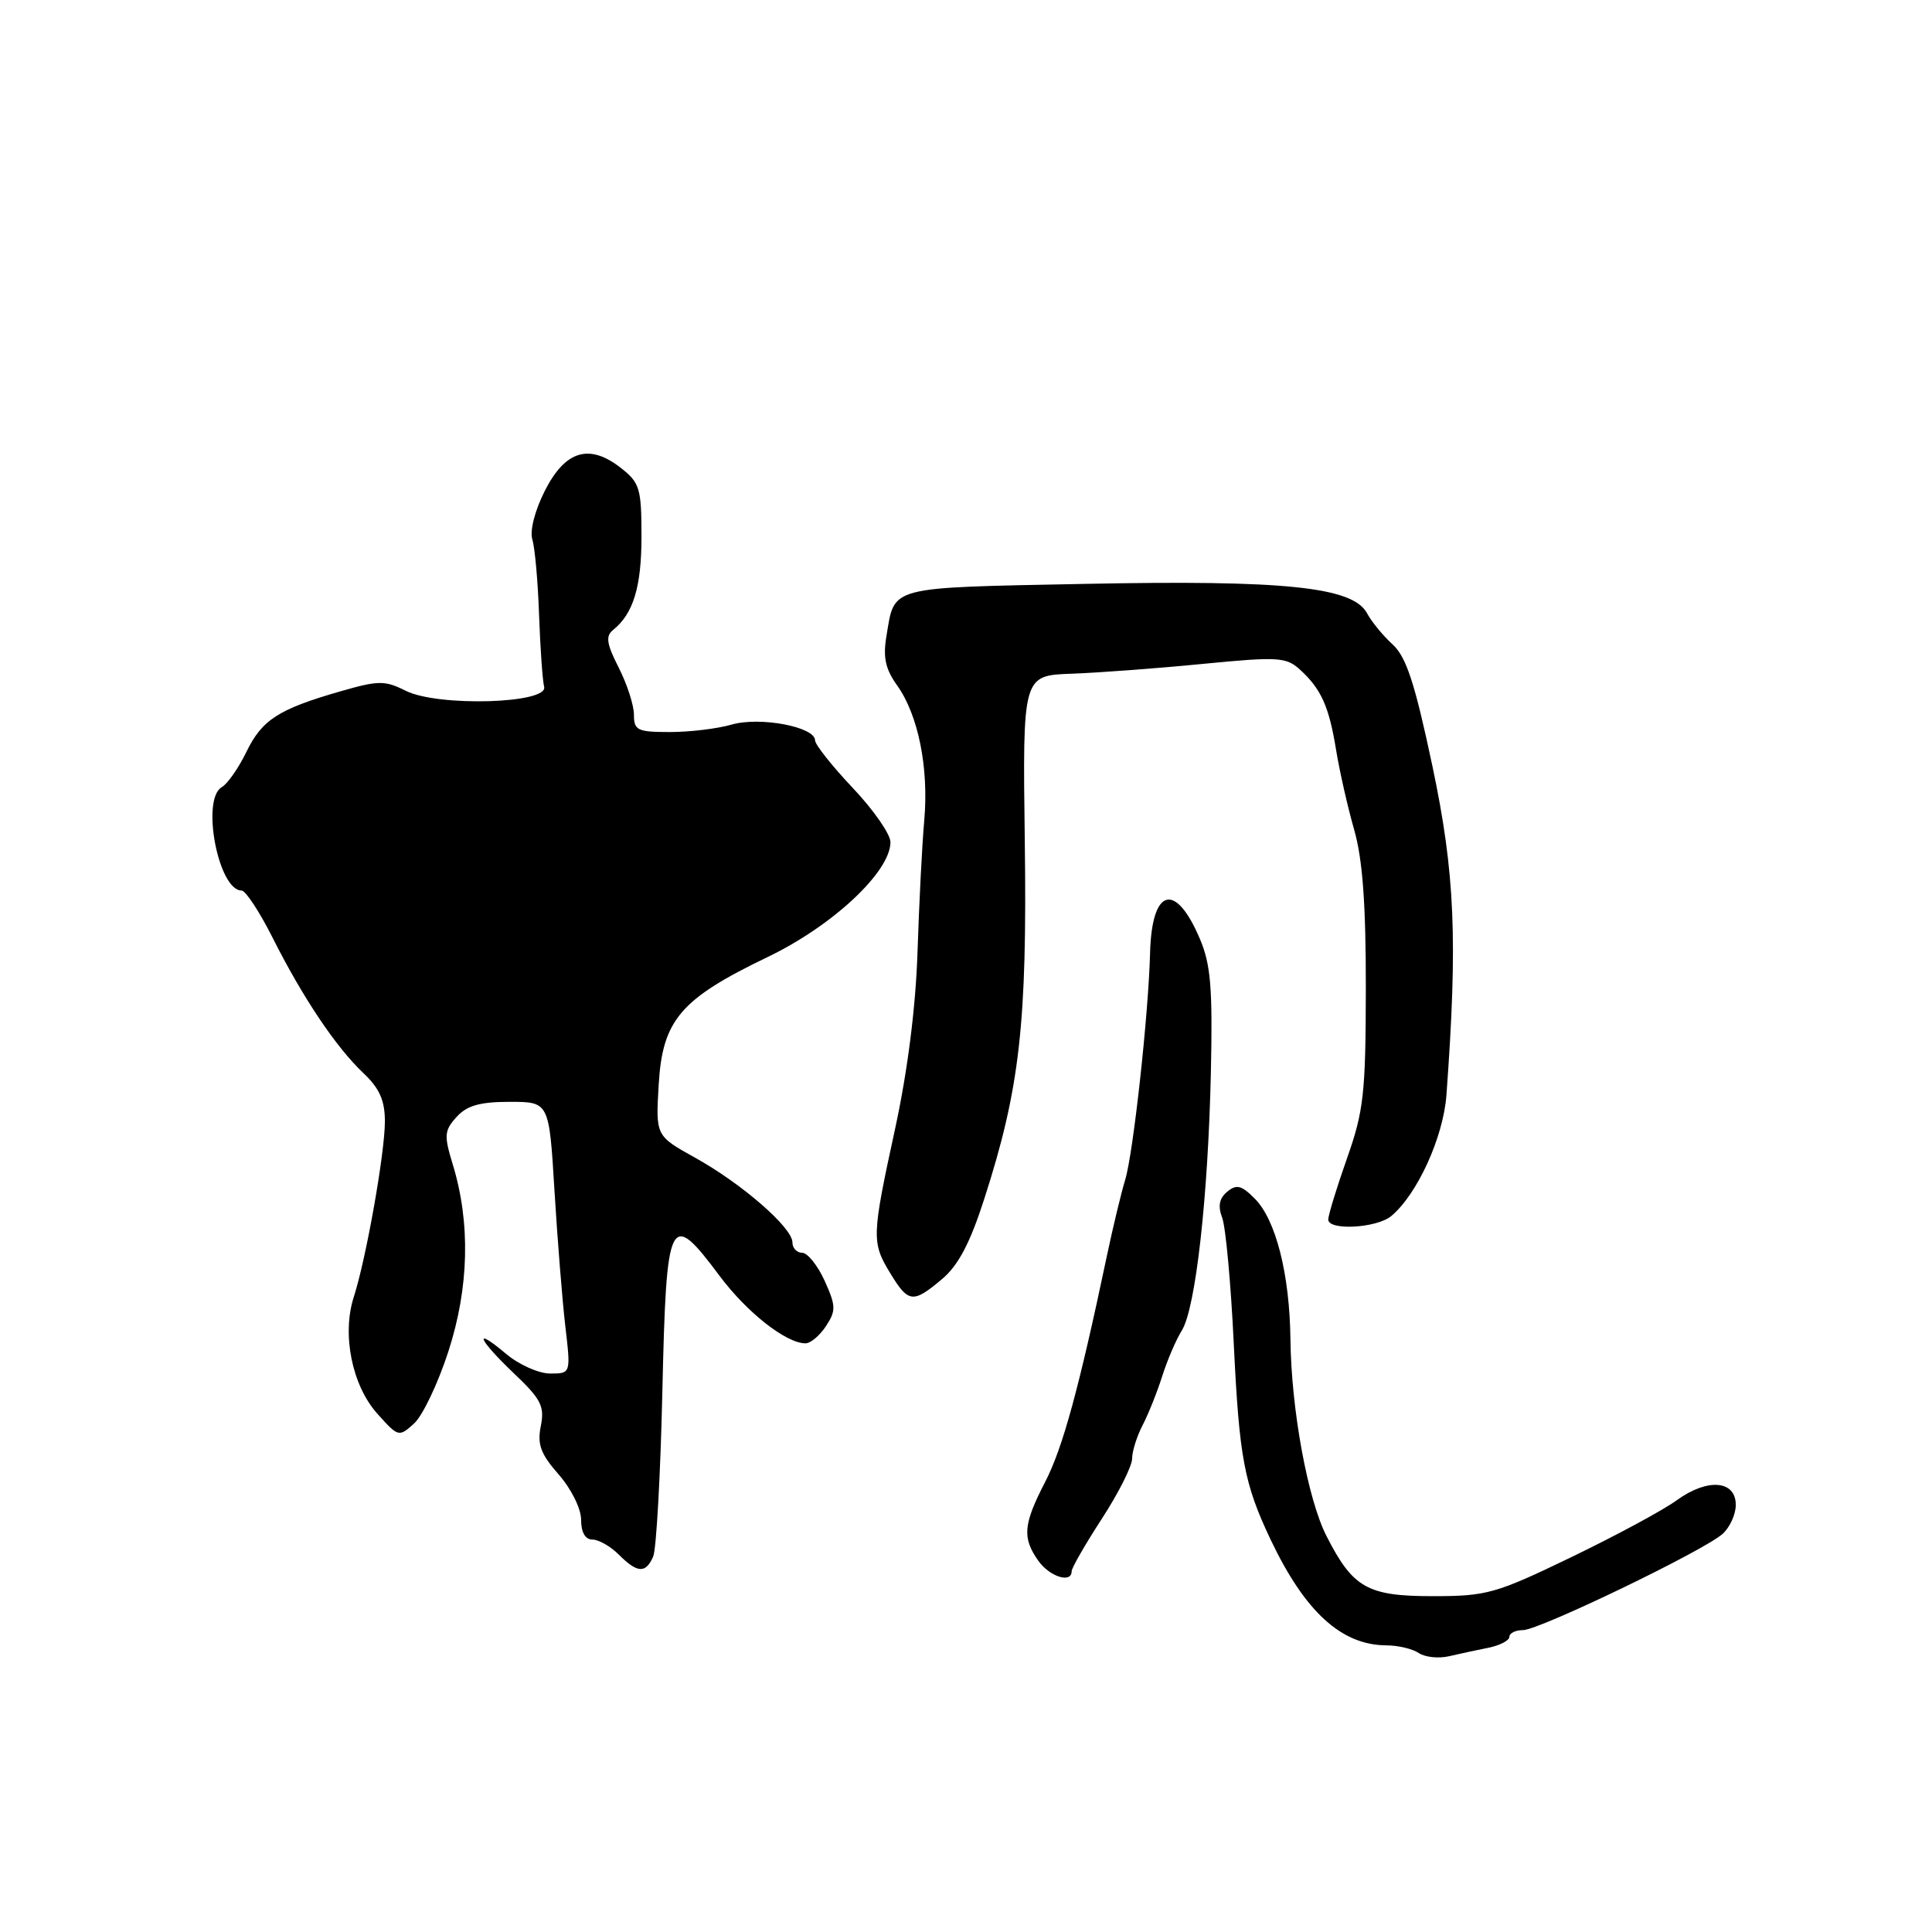 <?xml version="1.0" encoding="UTF-8" standalone="no"?>
<!DOCTYPE svg PUBLIC "-//W3C//DTD SVG 1.1//EN" "http://www.w3.org/Graphics/SVG/1.1/DTD/svg11.dtd" >
<svg xmlns="http://www.w3.org/2000/svg" xmlns:xlink="http://www.w3.org/1999/xlink" version="1.1" viewBox="0 0 256 256">
 <g >
 <path fill="currentColor"
d=" M 197.25 218.33 C 198.76 218.02 200.00 217.37 200.00 216.89 C 200.00 216.40 200.81 216.00 201.80 216.00 C 203.94 216.00 225.73 205.50 228.25 203.25 C 229.21 202.39 230.00 200.67 230.00 199.41 C 230.00 196.14 226.26 195.84 222.21 198.77 C 220.41 200.09 214.11 203.48 208.21 206.33 C 198.18 211.17 197.01 211.50 189.85 211.50 C 181.20 211.50 179.28 210.42 175.78 203.56 C 173.28 198.68 171.10 186.76 170.99 177.50 C 170.89 168.83 169.06 161.62 166.25 158.81 C 164.50 157.05 163.84 156.89 162.61 157.91 C 161.55 158.79 161.36 159.81 161.95 161.37 C 162.41 162.59 163.10 170.09 163.48 178.04 C 164.21 193.18 164.85 196.60 168.36 204.00 C 172.91 213.57 177.73 217.98 183.70 218.02 C 185.24 218.02 187.18 218.48 188.00 219.04 C 188.82 219.59 190.62 219.78 192.00 219.46 C 193.38 219.14 195.74 218.63 197.25 218.33 Z  M 142.00 208.20 C 142.00 207.76 143.80 204.63 146.00 201.24 C 148.20 197.86 150.00 194.28 150.01 193.29 C 150.01 192.31 150.64 190.31 151.40 188.85 C 152.16 187.39 153.33 184.46 154.00 182.35 C 154.67 180.23 155.84 177.51 156.59 176.31 C 158.43 173.39 160.09 158.56 160.45 142.00 C 160.69 130.90 160.43 127.77 158.98 124.38 C 155.74 116.76 152.61 117.66 152.39 126.29 C 152.18 134.45 150.16 152.86 149.09 156.34 C 148.56 158.08 147.46 162.65 146.65 166.50 C 142.97 183.97 140.82 191.85 138.50 196.34 C 135.59 201.98 135.43 203.74 137.56 206.78 C 139.05 208.91 142.00 209.86 142.00 208.20 Z  M 86.55 206.25 C 86.97 205.29 87.52 195.39 87.77 184.25 C 88.30 161.02 88.72 160.17 95.34 169.05 C 98.97 173.91 104.16 177.99 106.73 178.00 C 107.40 178.00 108.63 176.97 109.45 175.71 C 110.79 173.67 110.77 173.04 109.27 169.71 C 108.34 167.67 107.00 166.00 106.29 166.00 C 105.58 166.00 105.00 165.38 105.00 164.62 C 105.00 162.67 98.29 156.83 92.10 153.40 C 86.88 150.50 86.88 150.50 87.28 143.72 C 87.79 135.14 90.16 132.37 101.74 126.80 C 110.35 122.66 117.98 115.52 117.99 111.60 C 118.00 110.55 115.75 107.31 113.00 104.41 C 110.25 101.50 108.00 98.66 108.00 98.10 C 108.00 96.31 100.72 94.93 96.95 96.01 C 95.06 96.56 91.37 97.00 88.76 97.00 C 84.47 97.00 84.00 96.78 84.00 94.71 C 84.00 93.45 83.09 90.64 81.98 88.46 C 80.38 85.32 80.22 84.29 81.23 83.48 C 83.92 81.32 85.00 77.77 85.00 71.09 C 85.00 64.74 84.77 63.96 82.30 62.03 C 78.11 58.73 74.92 59.67 72.21 65.00 C 70.86 67.67 70.18 70.32 70.54 71.50 C 70.88 72.60 71.28 77.10 71.43 81.50 C 71.59 85.90 71.89 90.17 72.10 91.00 C 72.70 93.24 58.05 93.67 53.78 91.54 C 50.98 90.14 50.15 90.15 45.09 91.61 C 36.88 93.97 34.71 95.38 32.64 99.65 C 31.61 101.77 30.15 103.86 29.39 104.30 C 26.61 105.90 28.93 118.00 32.01 118.00 C 32.54 118.00 34.39 120.81 36.12 124.25 C 40.12 132.20 44.52 138.76 48.15 142.19 C 50.29 144.21 51.00 145.82 51.00 148.59 C 51.00 152.77 48.52 166.76 46.88 171.85 C 45.28 176.80 46.64 183.56 49.98 187.30 C 52.77 190.42 52.85 190.45 54.87 188.62 C 56.00 187.59 58.05 183.29 59.42 179.05 C 62.16 170.58 62.36 162.01 59.98 154.25 C 58.82 150.45 58.87 149.80 60.50 148.00 C 61.87 146.49 63.58 146.00 67.54 146.00 C 72.76 146.00 72.76 146.00 73.47 157.75 C 73.86 164.21 74.51 172.31 74.91 175.75 C 75.64 182.00 75.64 182.00 72.90 182.00 C 71.39 182.00 68.77 180.83 67.08 179.41 C 62.59 175.63 63.32 177.43 68.13 182.01 C 71.70 185.40 72.18 186.35 71.66 188.96 C 71.17 191.39 71.64 192.66 74.03 195.38 C 75.70 197.29 77.00 199.90 77.00 201.38 C 77.00 203.04 77.55 204.00 78.50 204.00 C 79.33 204.00 80.90 204.90 82.00 206.00 C 84.46 208.46 85.56 208.52 86.55 206.25 Z  M 124.82 169.49 C 126.97 167.69 128.54 164.71 130.41 158.89 C 135.13 144.27 136.11 135.62 135.79 111.50 C 135.50 89.50 135.50 89.50 142.00 89.27 C 145.57 89.14 153.39 88.56 159.37 87.97 C 169.29 87.00 170.42 87.07 172.21 88.69 C 175.05 91.26 176.10 93.58 177.04 99.38 C 177.50 102.20 178.58 106.96 179.44 109.97 C 180.56 113.89 180.99 119.83 180.98 130.97 C 180.96 144.91 180.70 147.22 178.48 153.50 C 177.12 157.35 176.01 160.99 176.00 161.59 C 176.00 163.09 182.40 162.74 184.34 161.14 C 187.79 158.27 191.24 150.71 191.66 145.11 C 193.17 124.50 192.79 115.66 189.80 101.50 C 187.47 90.50 186.34 87.05 184.53 85.39 C 183.26 84.24 181.74 82.38 181.14 81.26 C 179.27 77.77 170.24 76.83 143.61 77.37 C 117.51 77.89 118.58 77.61 117.47 84.21 C 116.98 87.09 117.30 88.62 118.88 90.83 C 121.68 94.76 123.08 101.74 122.47 108.69 C 122.18 111.89 121.79 119.67 121.58 126.00 C 121.35 133.36 120.28 141.82 118.62 149.50 C 115.49 163.92 115.47 164.62 117.99 168.75 C 120.37 172.66 120.99 172.72 124.82 169.49 Z "/>
</g>
</svg>